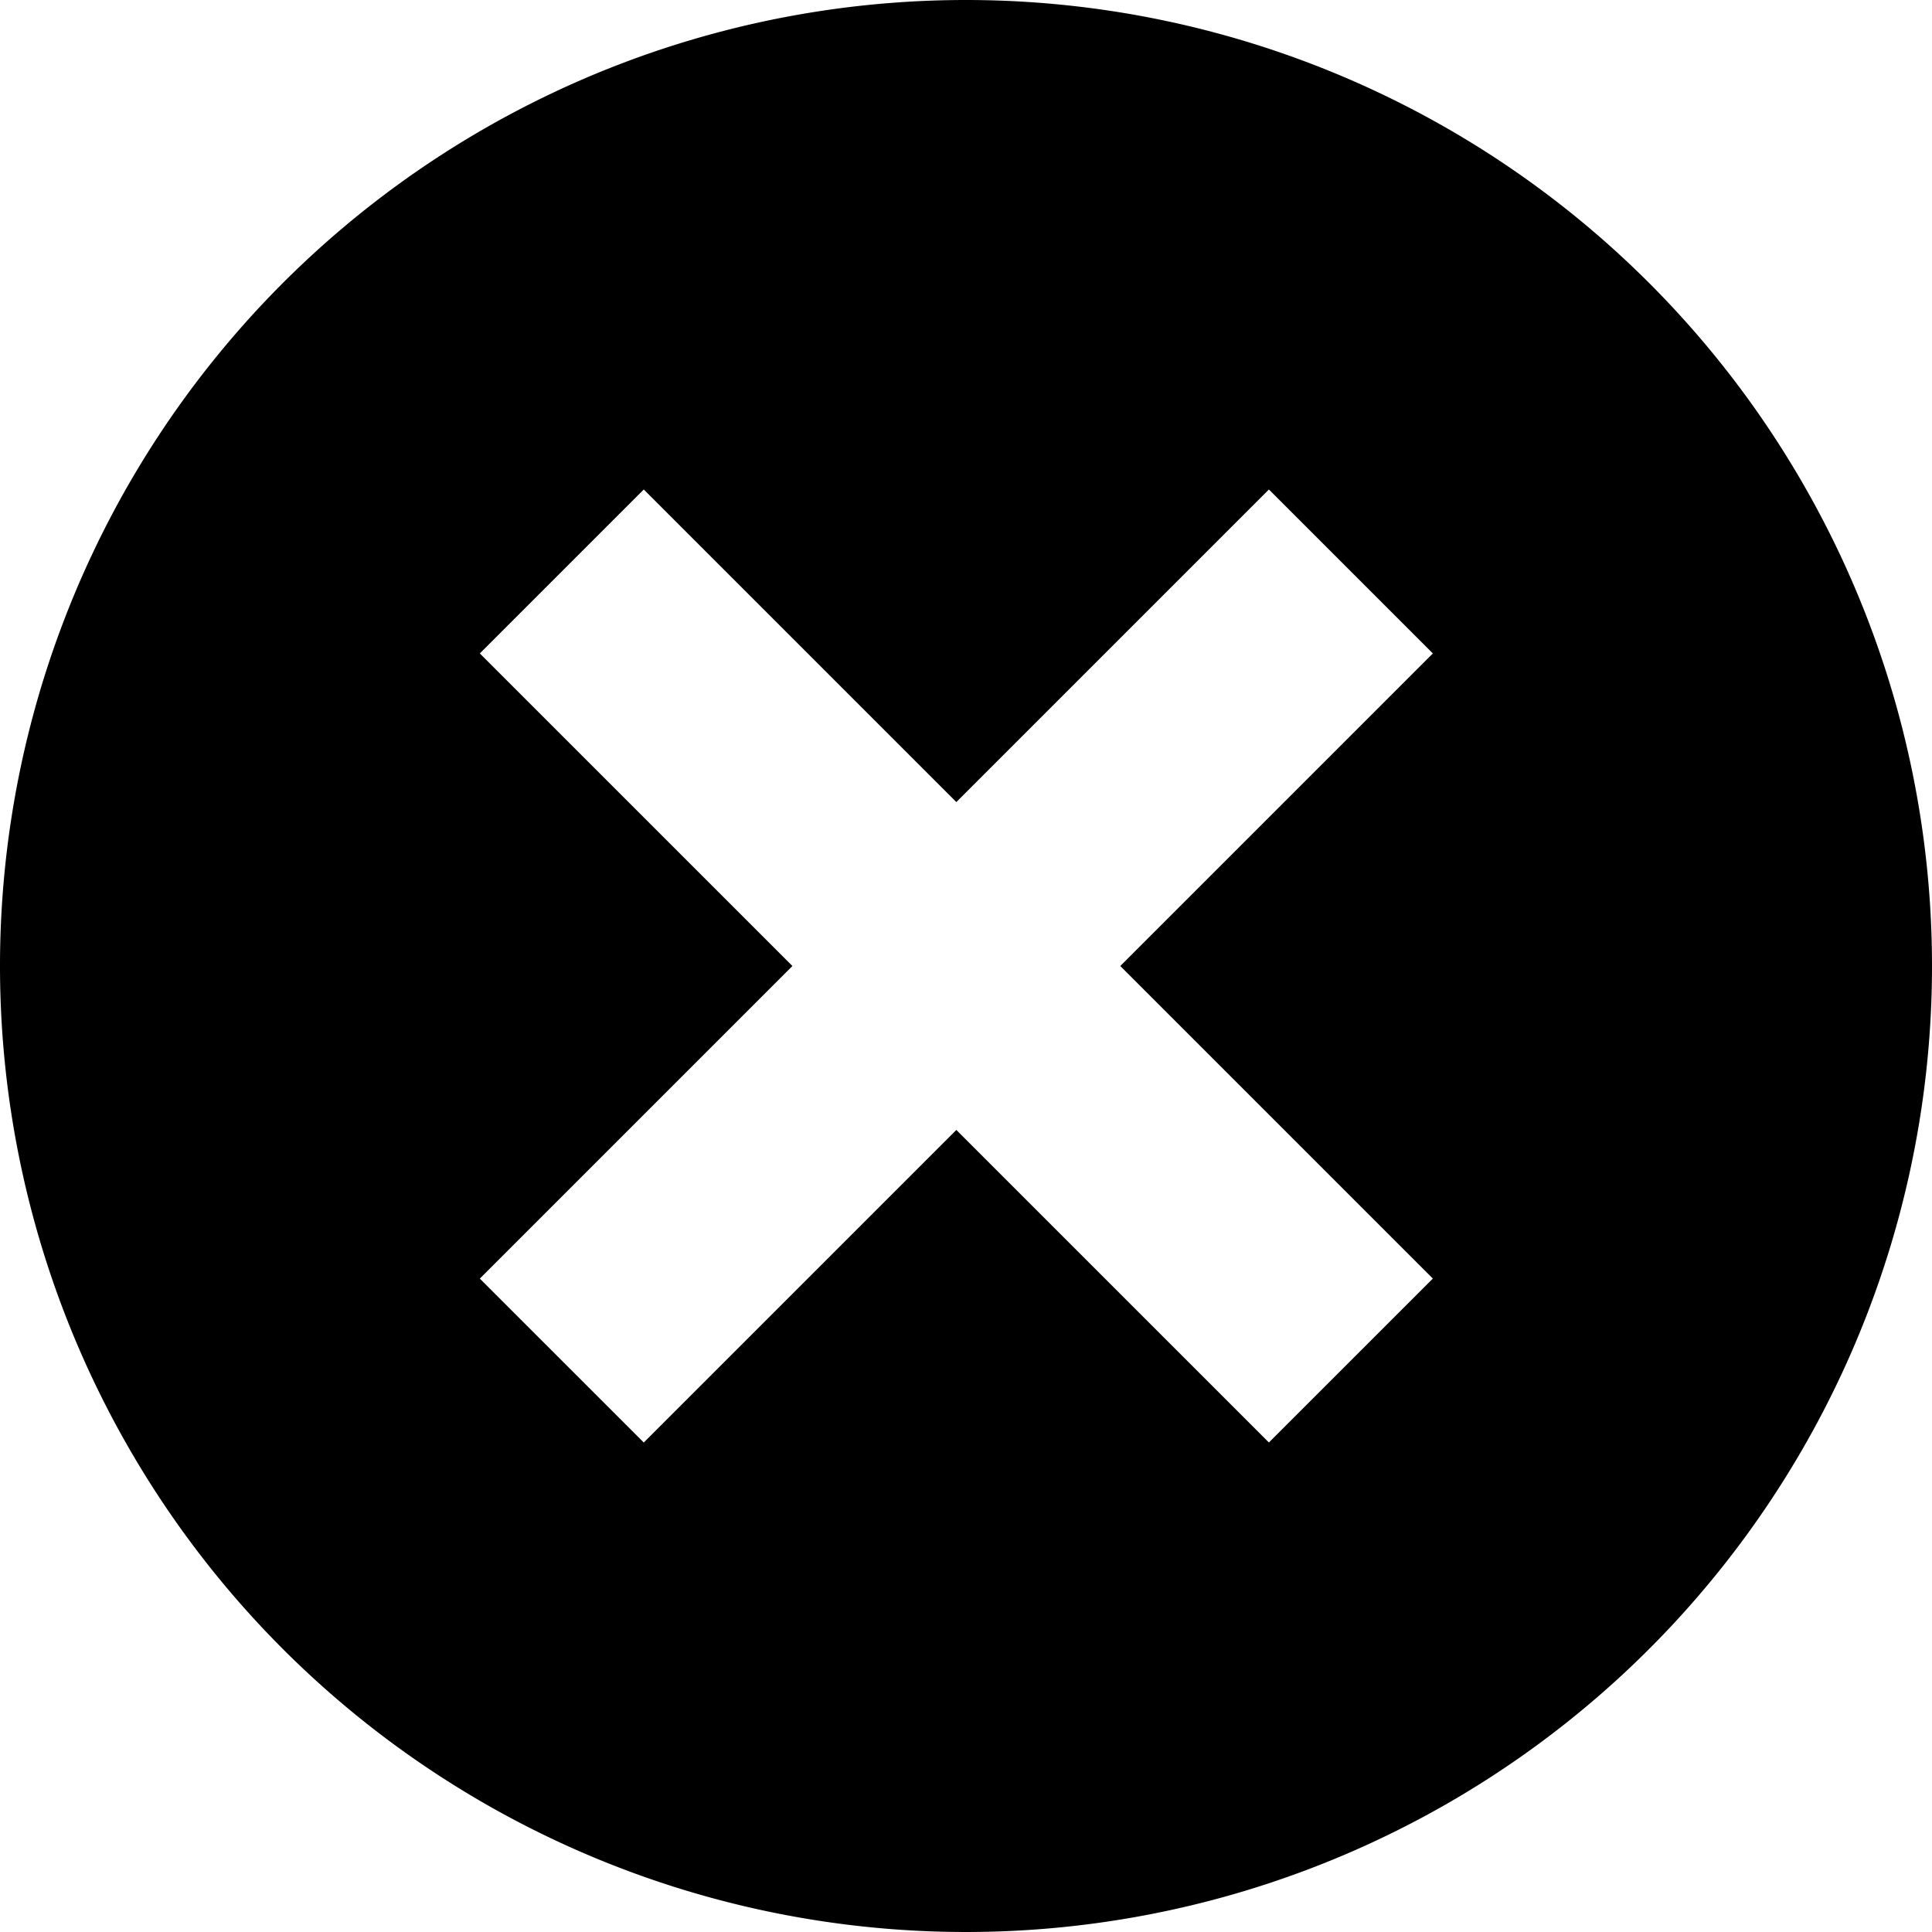 <svg xmlns="http://www.w3.org/2000/svg" viewBox="0 0 64 64">
  <g>
    <path d="M32,0A32,32,0,1,0,64,32,32,32,0,0,0,32,0ZM47.465,42.354l-5.431,5.43L31.68,37.431,21.326,47.785l-5.431-5.43L26.25,32,15.895,21.646l5.431-5.431L31.68,26.569,42.034,16.215l5.431,5.431L37.111,32Z"/>
  </g>
</svg>

